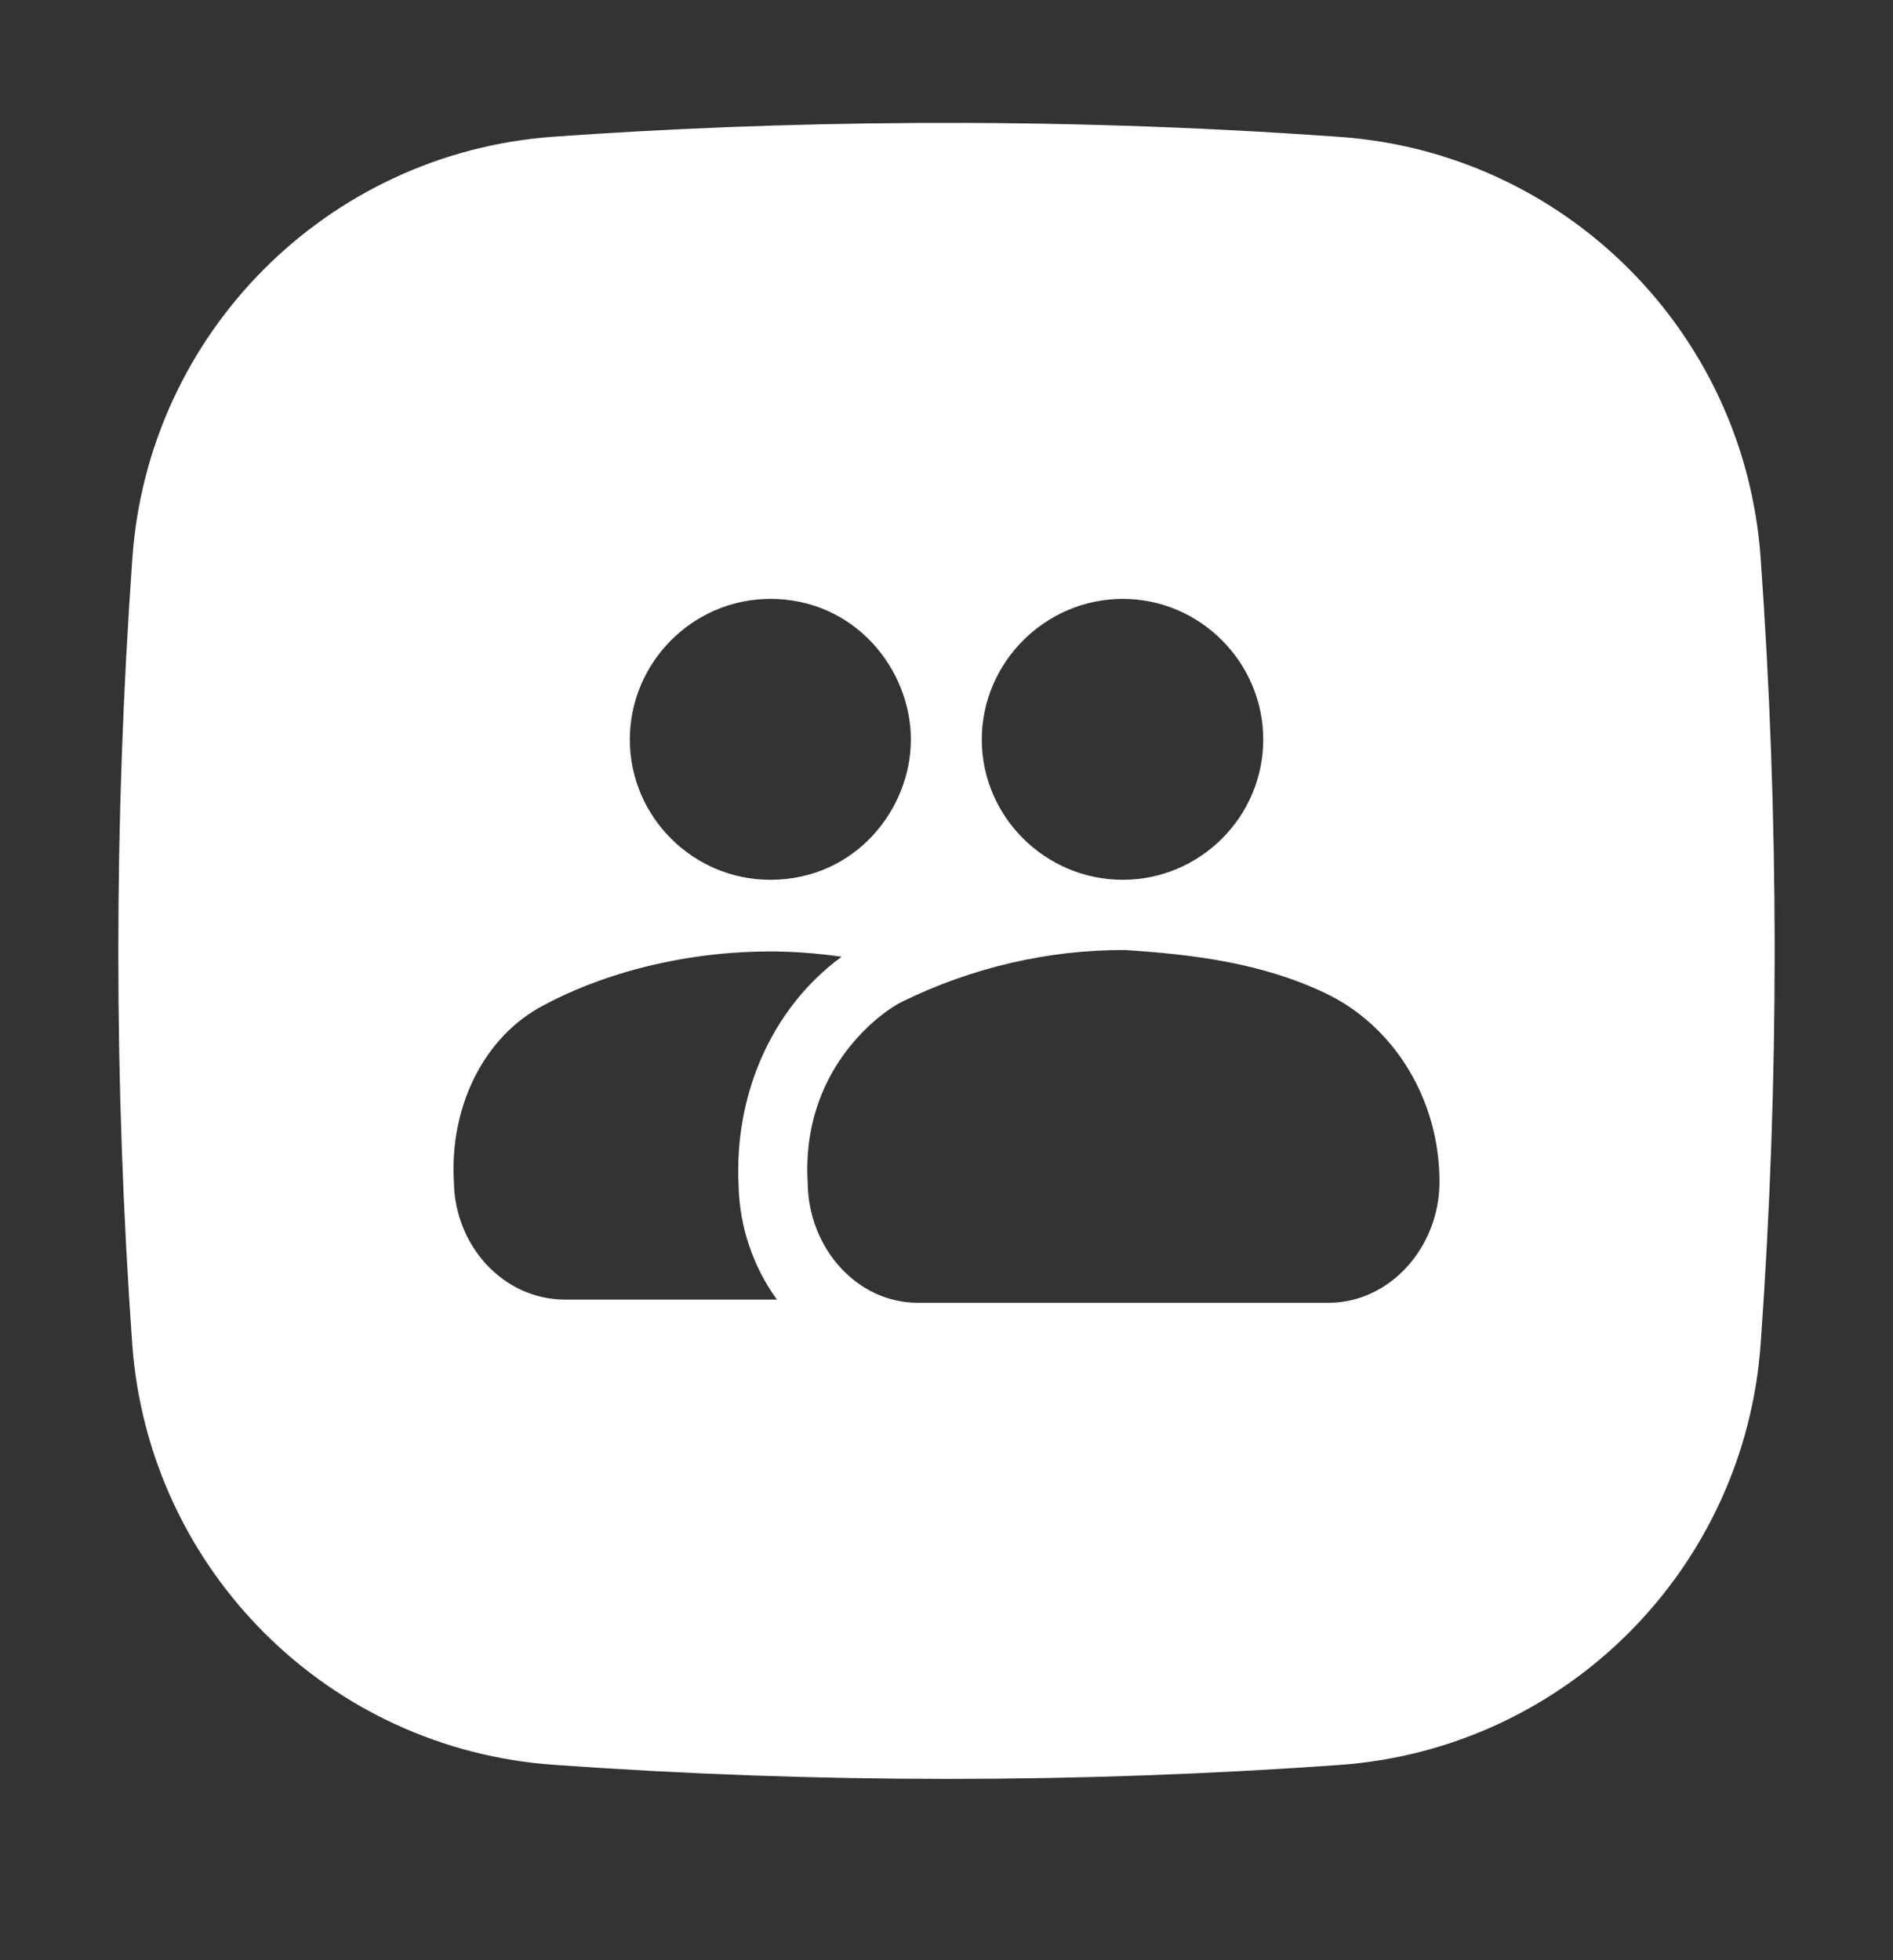 <svg width="28" height="29" viewBox="0 0 28 29" fill="none" xmlns="http://www.w3.org/2000/svg">
<rect x="0" y="0" width="28" height="29" fill="#333333" stroke="none"/>
<path d="M13.575 1.819C11.63 1.829 9.822 1.906 8.168 2.024C4.832 2.273 2.185 4.935 1.957 8.272C1.681 12.143 1.681 16.029 1.957 19.9C2.206 23.236 4.868 25.883 8.205 26.11C12.075 26.387 15.96 26.387 19.83 26.11C23.167 25.863 25.816 23.201 26.044 19.862C26.32 15.988 26.318 12.098 26.04 8.224C25.79 4.892 23.13 2.25 19.796 2.024C17.601 1.867 15.52 1.809 13.575 1.819ZM11.394 8.86C12.642 8.86 13.473 9.901 13.473 10.941C13.473 11.974 12.65 13.016 11.394 13.016C10.25 13.016 9.316 12.083 9.316 10.941C9.316 9.8 10.25 8.86 11.394 8.86ZM16.607 8.86C17.751 8.86 18.685 9.8 18.685 10.941C18.685 12.083 17.751 13.016 16.607 13.016C15.463 13.016 14.522 12.083 14.522 10.941C14.522 9.8 15.463 8.86 16.607 8.86ZM16.64 14.055C17.656 14.121 18.657 14.246 19.593 14.688C20.619 15.172 21.292 16.265 21.292 17.483C21.291 18.462 20.55 19.274 19.651 19.274H13.574C12.681 19.274 11.957 18.47 11.947 17.5C11.847 15.855 12.985 15.004 13.328 14.827C14.379 14.31 15.509 14.051 16.64 14.055ZM11.359 14.076C11.435 14.075 11.509 14.077 11.585 14.079C11.874 14.087 12.163 14.113 12.449 14.154C11.4 14.923 10.857 16.217 10.925 17.538C10.938 18.158 11.145 18.748 11.492 19.227H8.362C7.435 19.227 6.727 18.42 6.714 17.49C6.647 16.418 7.127 15.339 8.061 14.862C8.222 14.779 9.465 14.087 11.359 14.076Z" fill="white"/>
</svg>
